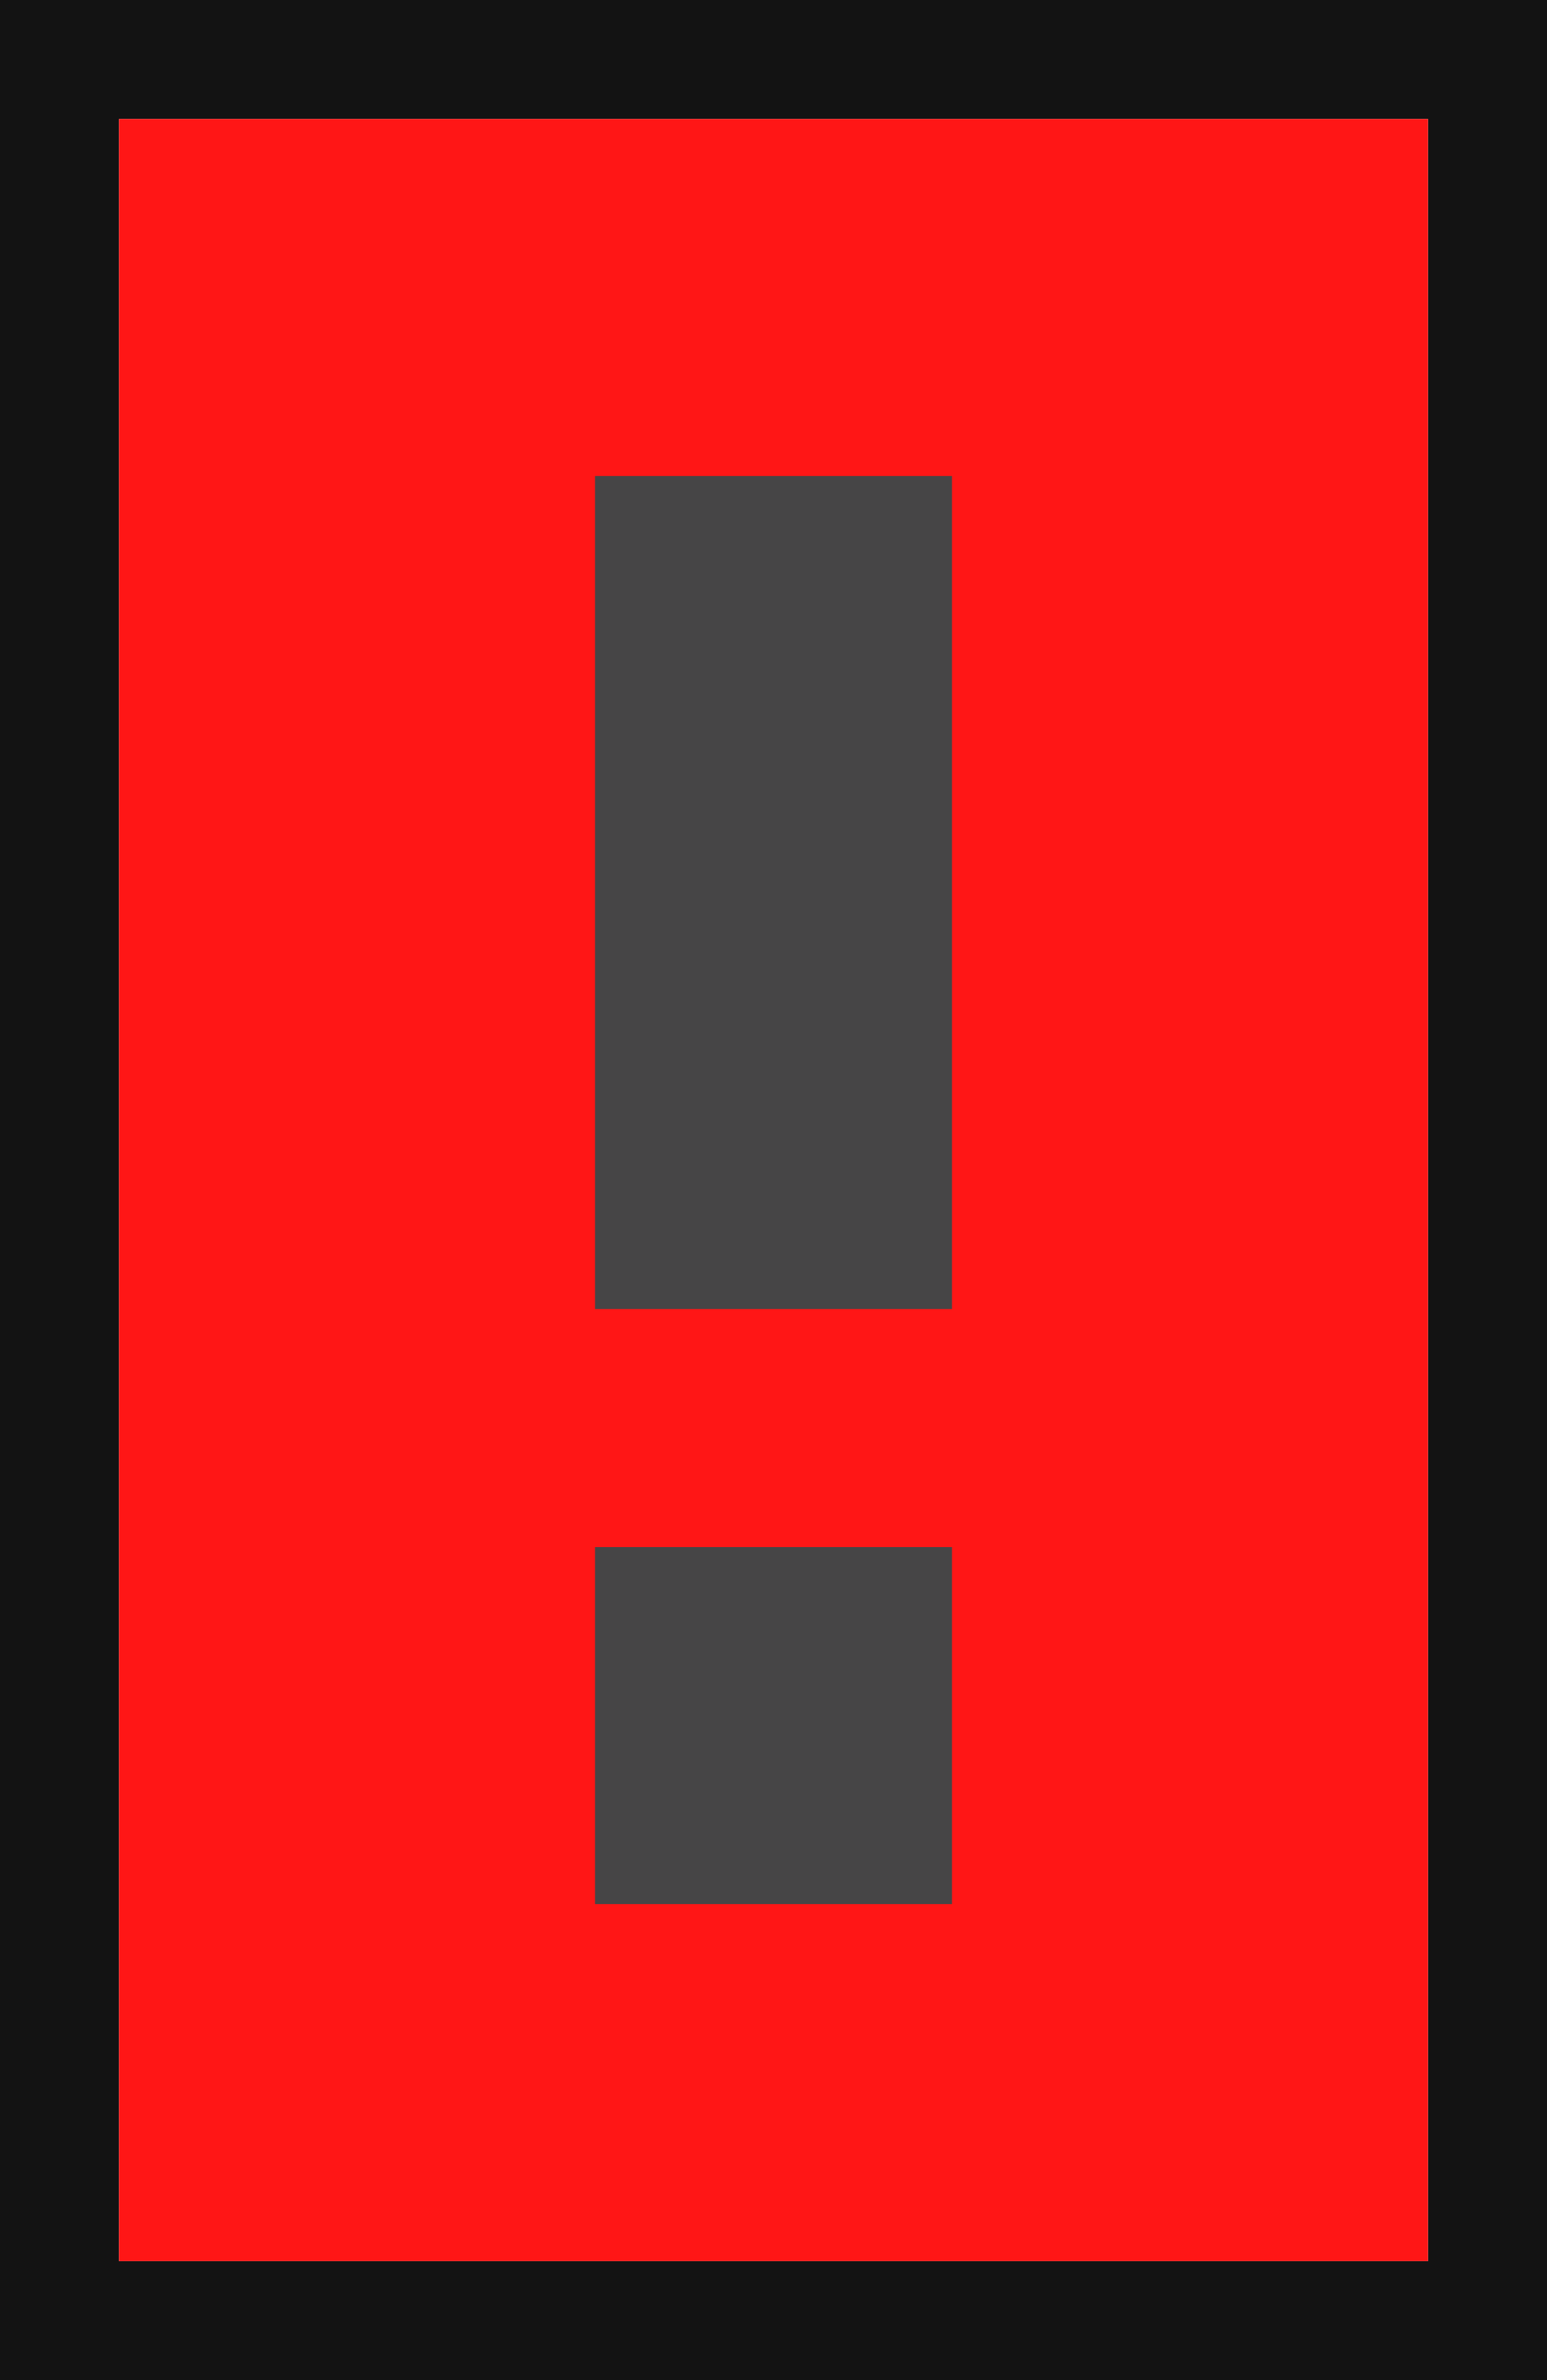 <?xml version="1.0" encoding="utf-8"?>
<!-- Generator: Adobe Illustrator 23.1.1, SVG Export Plug-In . SVG Version: 6.00 Build 0)  -->
<svg version="1.1" id="error_icon--cd" xmlns="http://www.w3.org/2000/svg" xmlns:xlink="http://www.w3.org/1999/xlink" x="0px" y="0px"
	 viewBox="0 0 13 20" style="enable-background:new 0 0 13 20;" xml:space="preserve">

<style type="text/css">
	/*
	Classes Used by IE and MSEdge with Mono Parent Color Fallback for IE
	Chrome, Chromium Edge, and Firefox use the 'fill' Attributes Over the Classes
	==============================================================================  */
	.error_icon--border{
		fill: #131313;
		fill: #131313;
	}
	.error_icon--color1{
		fill: #FF1616;
		fill: #FF1616;
	}
	.error_icon--color2{
		fill: #464546;
		fill: #464546;
	}
</style>
<path class="error_icon--border" fill="#131313" d="M12,0h-1h-1H9H8H7H6H5H4H3H2H1H0v1v1v1v1v1v1v1v1v1v1v1v1v1v1v1v1v1v1v1v1h1h1h1h1h1h1h1h1h1h1h1h1h1v-1v-1v-1
	v-1v-1v-1v-1v-1v-1v-1V9V8V7V6V5V4V3V2V1V0H12z M12,2v1v1v1v1v1v1v1v1v1v1v1v1v1v1v1v1v1h-1h-1H9H8H7H6H5H4H3H2H1v-1v-1v-1v-1v-1v-1
	v-1v-1v-1V9V8V7V6V5V4V3V2V1h1h1h1h1h1h1h1h1h1h1h1V2z"/>
<rect x="1" y="1" class="error_icon--color1" fill="#FF1616" width="11" height="18"/>
<path class="error_icon--color2" fill="#464546" d="M6,4H5v1v1v1v1v1v1v1h1h1h1v-1V9V8V7V6V5V4H7H6z"/>
<path class="error_icon--color2" fill="#464546" d="M7,16h1v-1v-1v-1H7H6H5v1v1v1h1H7z"/>
</svg>
